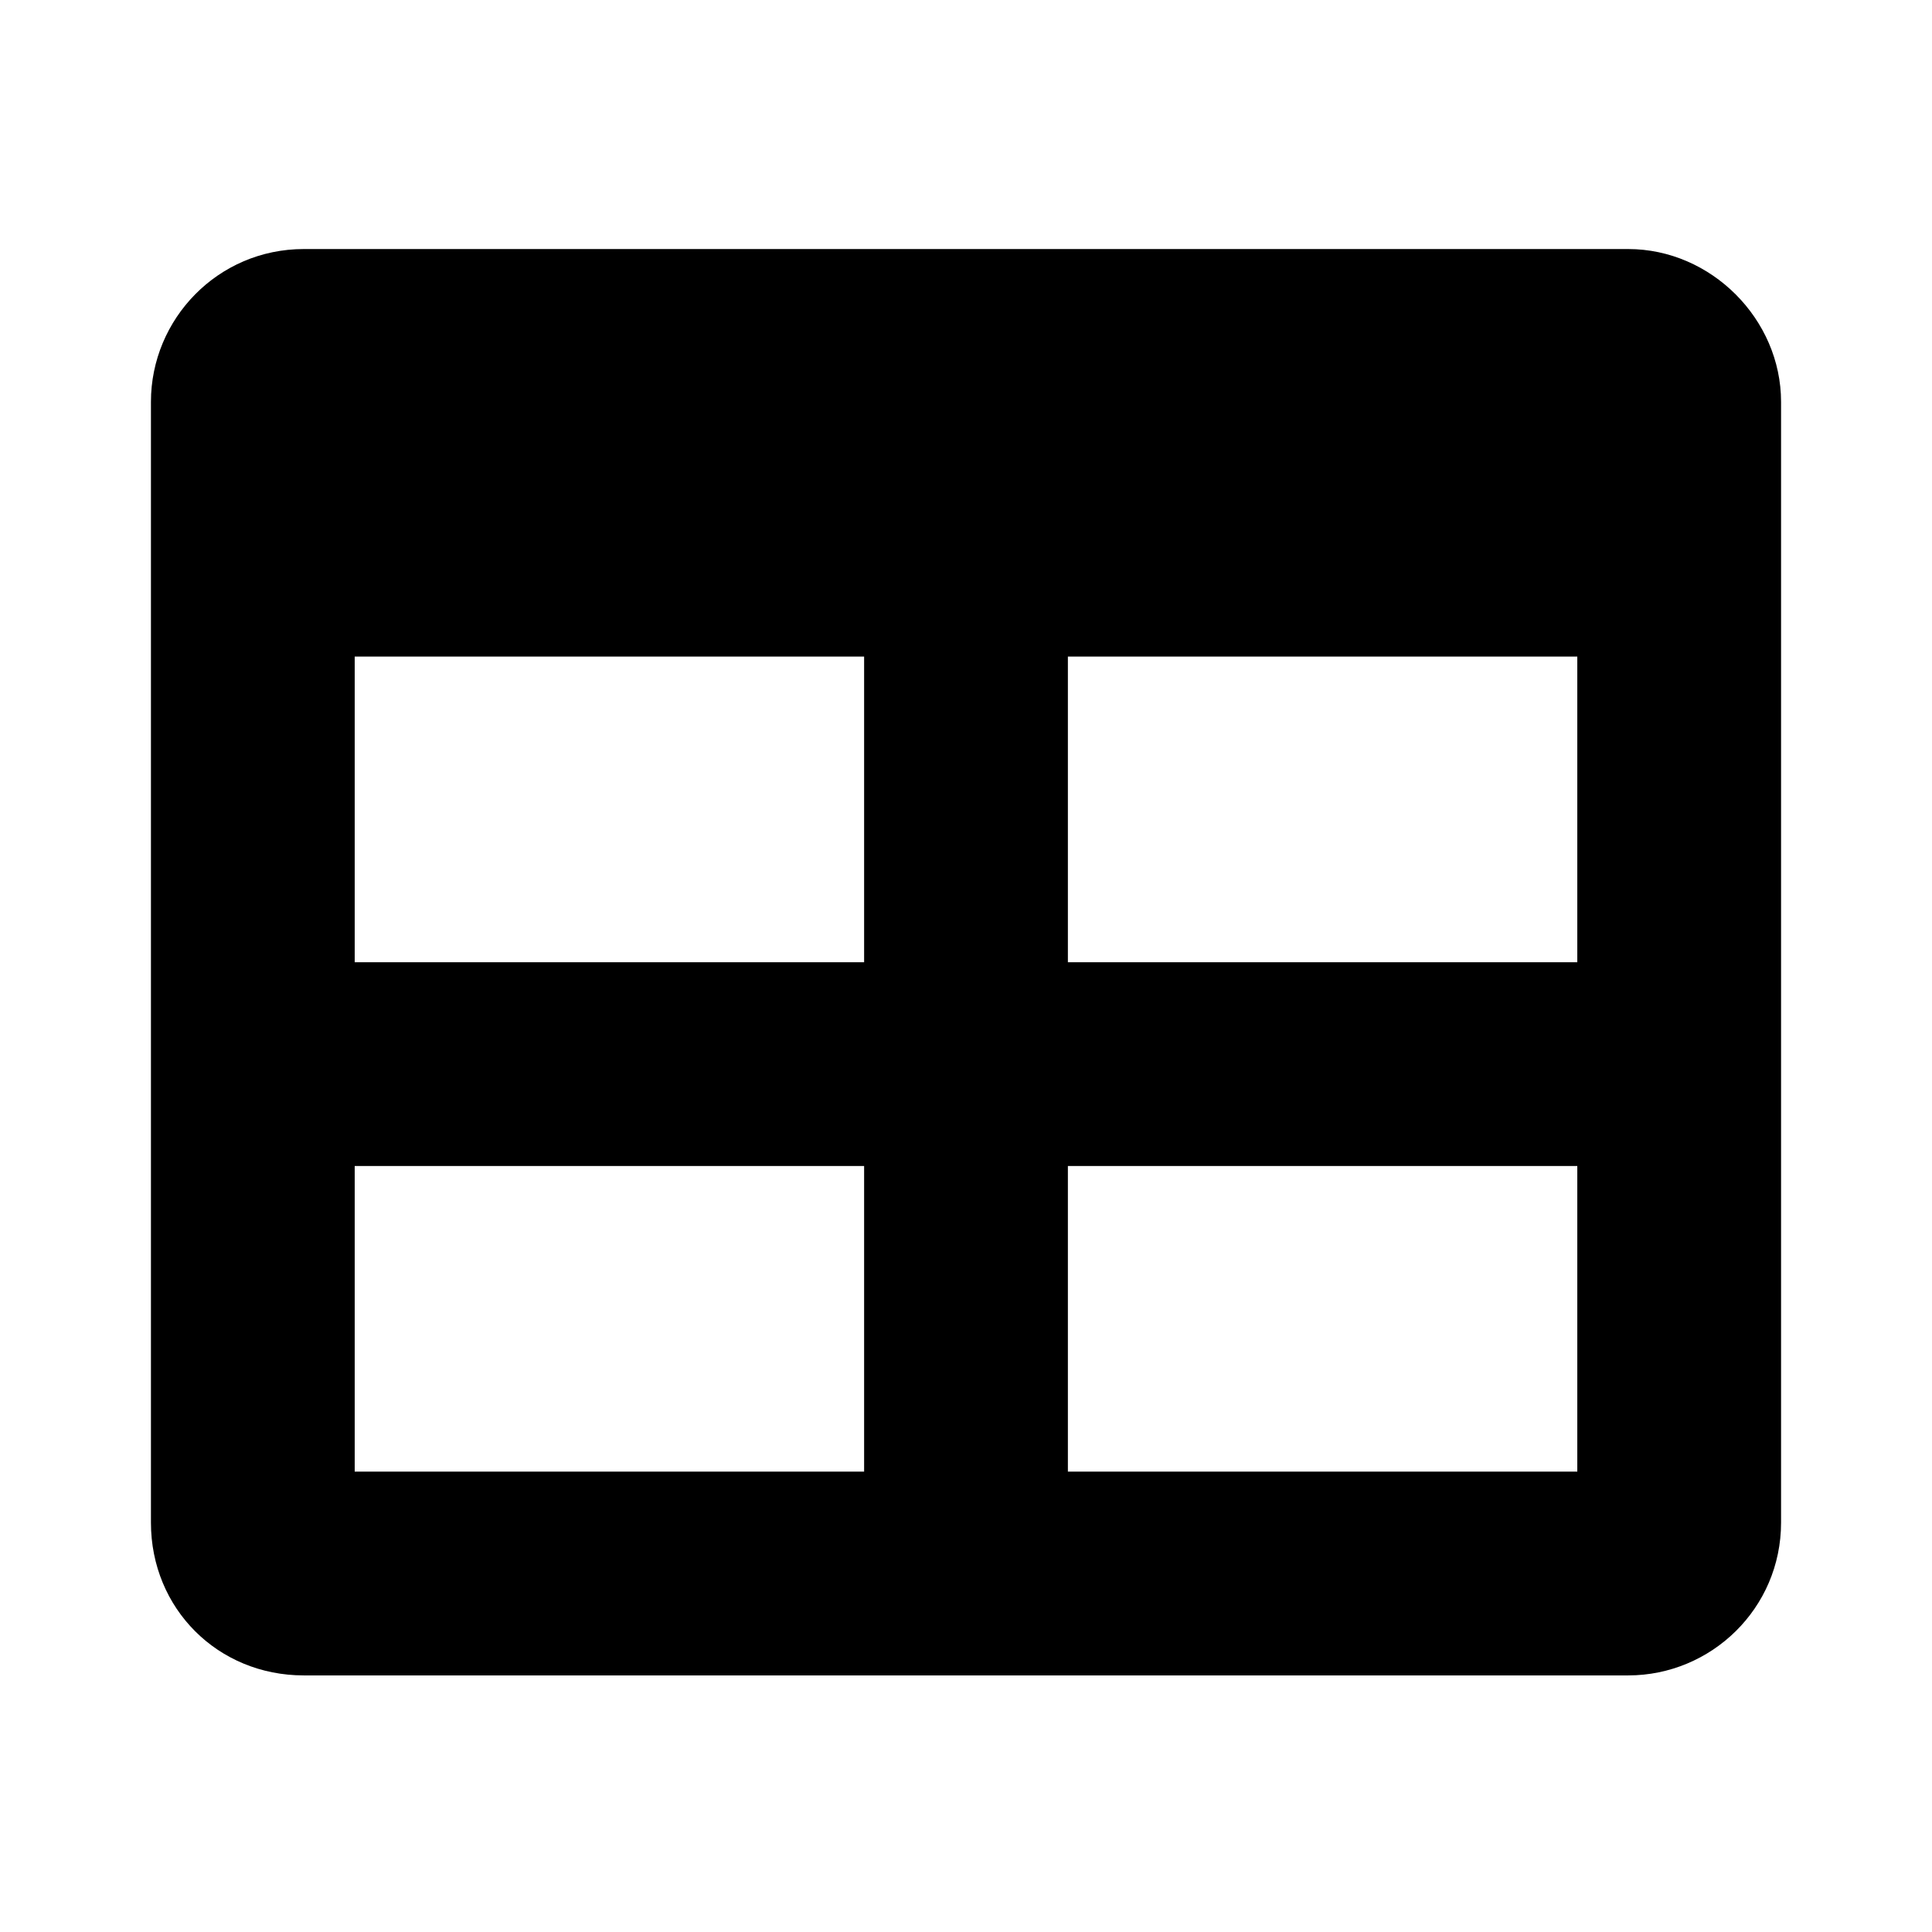 <svg width="256" height="256" viewBox="0 0 256 256" fill="none" xmlns="http://www.w3.org/2000/svg">
<path d="M215.75 33C226.719 33 236 42.281 236 53.25V201.75C236 213.141 226.719 222 215.75 222H40.25C28.859 222 20 213.141 20 201.75V53.25C20 42.281 28.859 33 40.25 33H215.75ZM114.5 195V154.5H47V195H114.5ZM114.5 127.5V87H47V127.5H114.5ZM209 195V154.5H141.5V195H209ZM209 127.5V87H141.5V127.5H209Z" fill="currentColor"/>
</svg>
